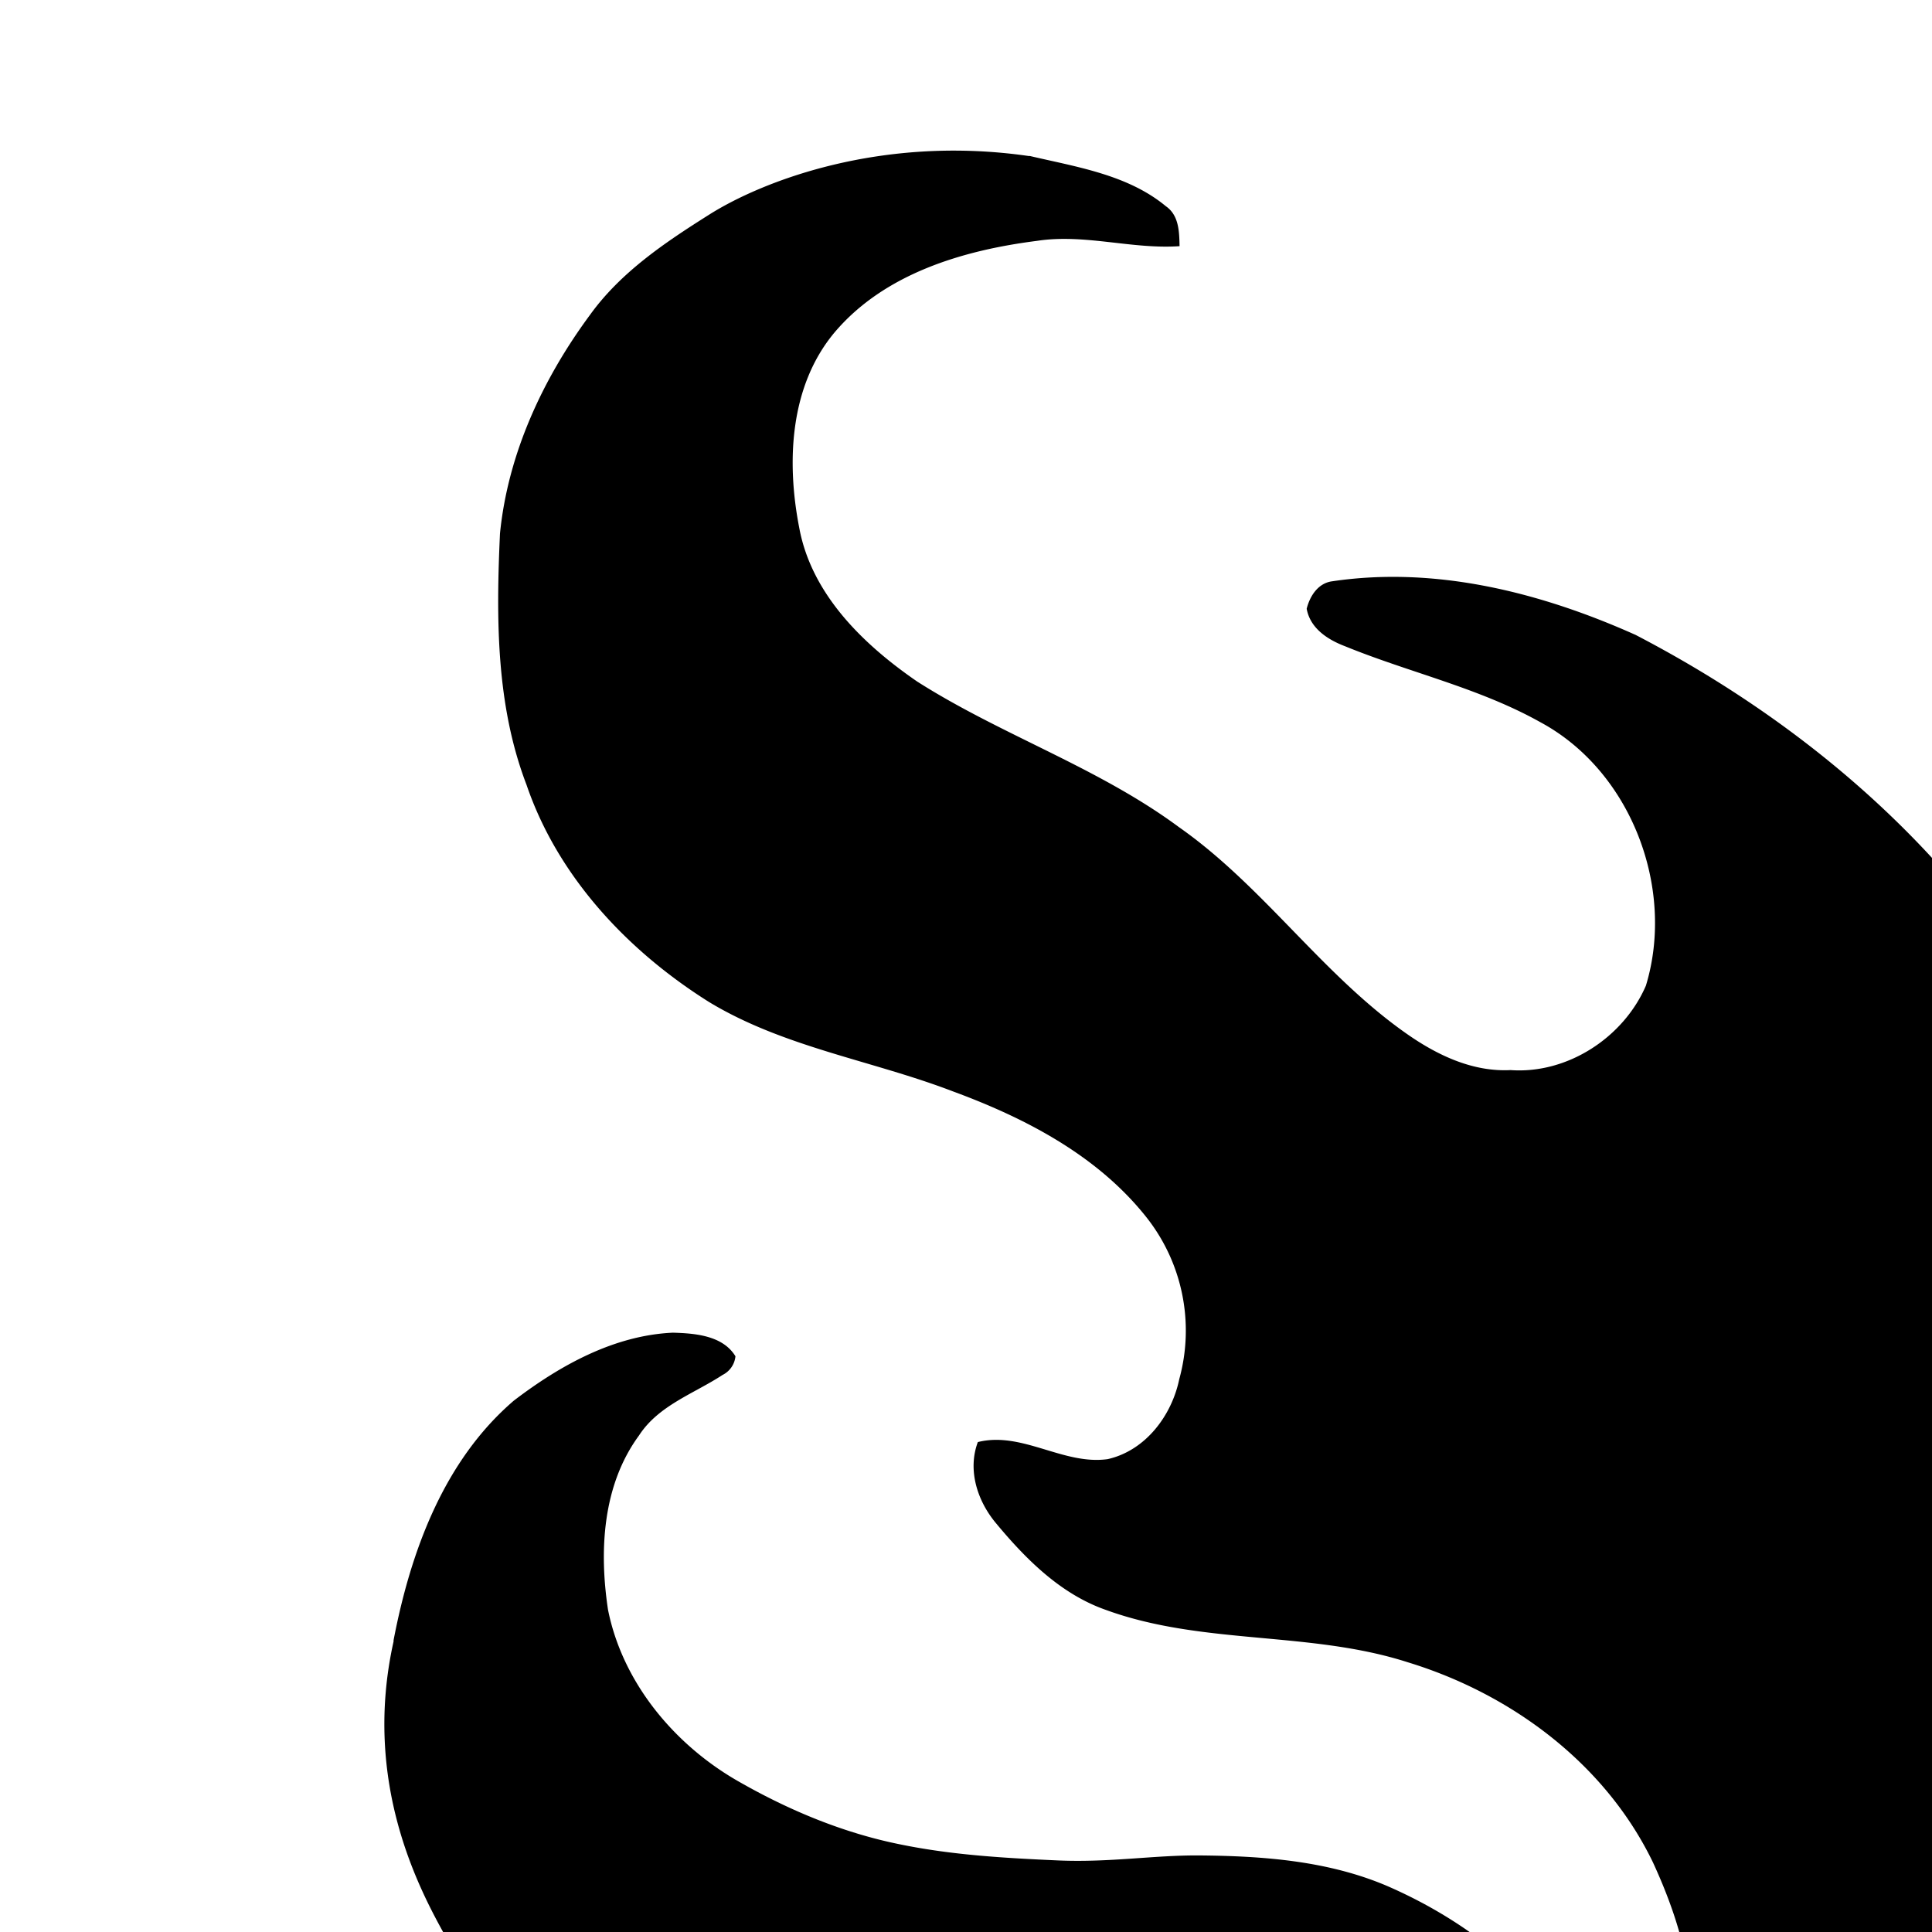 <svg xmlns="http://www.w3.org/2000/svg" width="100%" height="100%" viewBox="0 0 24 24"><path fill="currentColor" d="M12.781 1.938h.013c.58.136 1.216.232 1.689.624.163.113.166.317.17.496-.593.041-1.178-.157-1.771-.066-.921.117-1.898.407-2.517 1.14-.556.667-.596 1.605-.437 2.422.152.83.798 1.453 1.465 1.912 1.048.667 2.248 1.066 3.251 1.808 1.058.741 1.792 1.85 2.855 2.585.371.256.803.458 1.266.434.707.051 1.404-.406 1.681-1.049.368-1.21-.184-2.666-1.31-3.272-.762-.427-1.624-.616-2.427-.944-.216-.082-.433-.222-.477-.466.04-.158.141-.318.317-.341 1.29-.192 2.594.14 3.769.666 1.745.907 3.329 2.162 4.493 3.756 1.124 1.493 1.752 3.299 2.093 5.121q.087.642.204 1.28v2.759c-.198 1.282-.44 2.579-.998 3.762-.819 1.822-2.18 3.429-3.925 4.421-1.036.609-1.406 1.149-5.86 1.072-.507-.148-.662-.32-.75-.652.138-.466.672-.597 1.087-.698.453-.118 1.032-.153 1.272-.624-.127-.544-.669-.83-1.15-1.009-.727-.268-1.525-.239-2.282-.146-1.097.197-2.099.832-3.238.802-1.393-.023-2.711-.632-3.821-1.438-.803-.575-1.424-1.37-1.902-2.227-.336-.601-1.042-1.925-.652-3.675v-.015c.211-1.099.622-2.228 1.493-2.976.572-.437 1.244-.812 1.977-.845.274.008.619.034.777.293a.29.29 0 0 1-.16.232c-.356.233-.796.378-1.038.752-.454.618-.496 1.432-.385 2.165.181.906.824 1.676 1.615 2.129.631.362 1.312.646 2.026.788.642.131 1.297.168 1.949.197.648.028 1.193-.067 1.762-.062.788.007 1.596.066 2.333.382.988.431 1.891 1.134 2.408 2.095.197.374.245.805.444 1.177.441-.083.638-.537.772-.916.324-.878.046-1.839-.329-2.653-.593-1.227-1.761-2.093-3.046-2.485-1.219-.392-2.546-.21-3.752-.651-.561-.197-.993-.631-1.364-1.078-.23-.276-.354-.657-.224-1.006.549-.137 1.061.289 1.613.212.469-.106.795-.539.889-.993a2.27 2.27 0 0 0-.424-2.032c-.607-.755-1.495-1.215-2.389-1.544-1.001-.384-2.093-.546-3.022-1.106-1.011-.633-1.883-1.557-2.273-2.701-.381-.993-.378-2.075-.33-3.122.098-.99.532-1.923 1.118-2.716.382-.531.933-.9 1.478-1.244.648-.411 2.128-.996 3.972-.73z"/></svg>